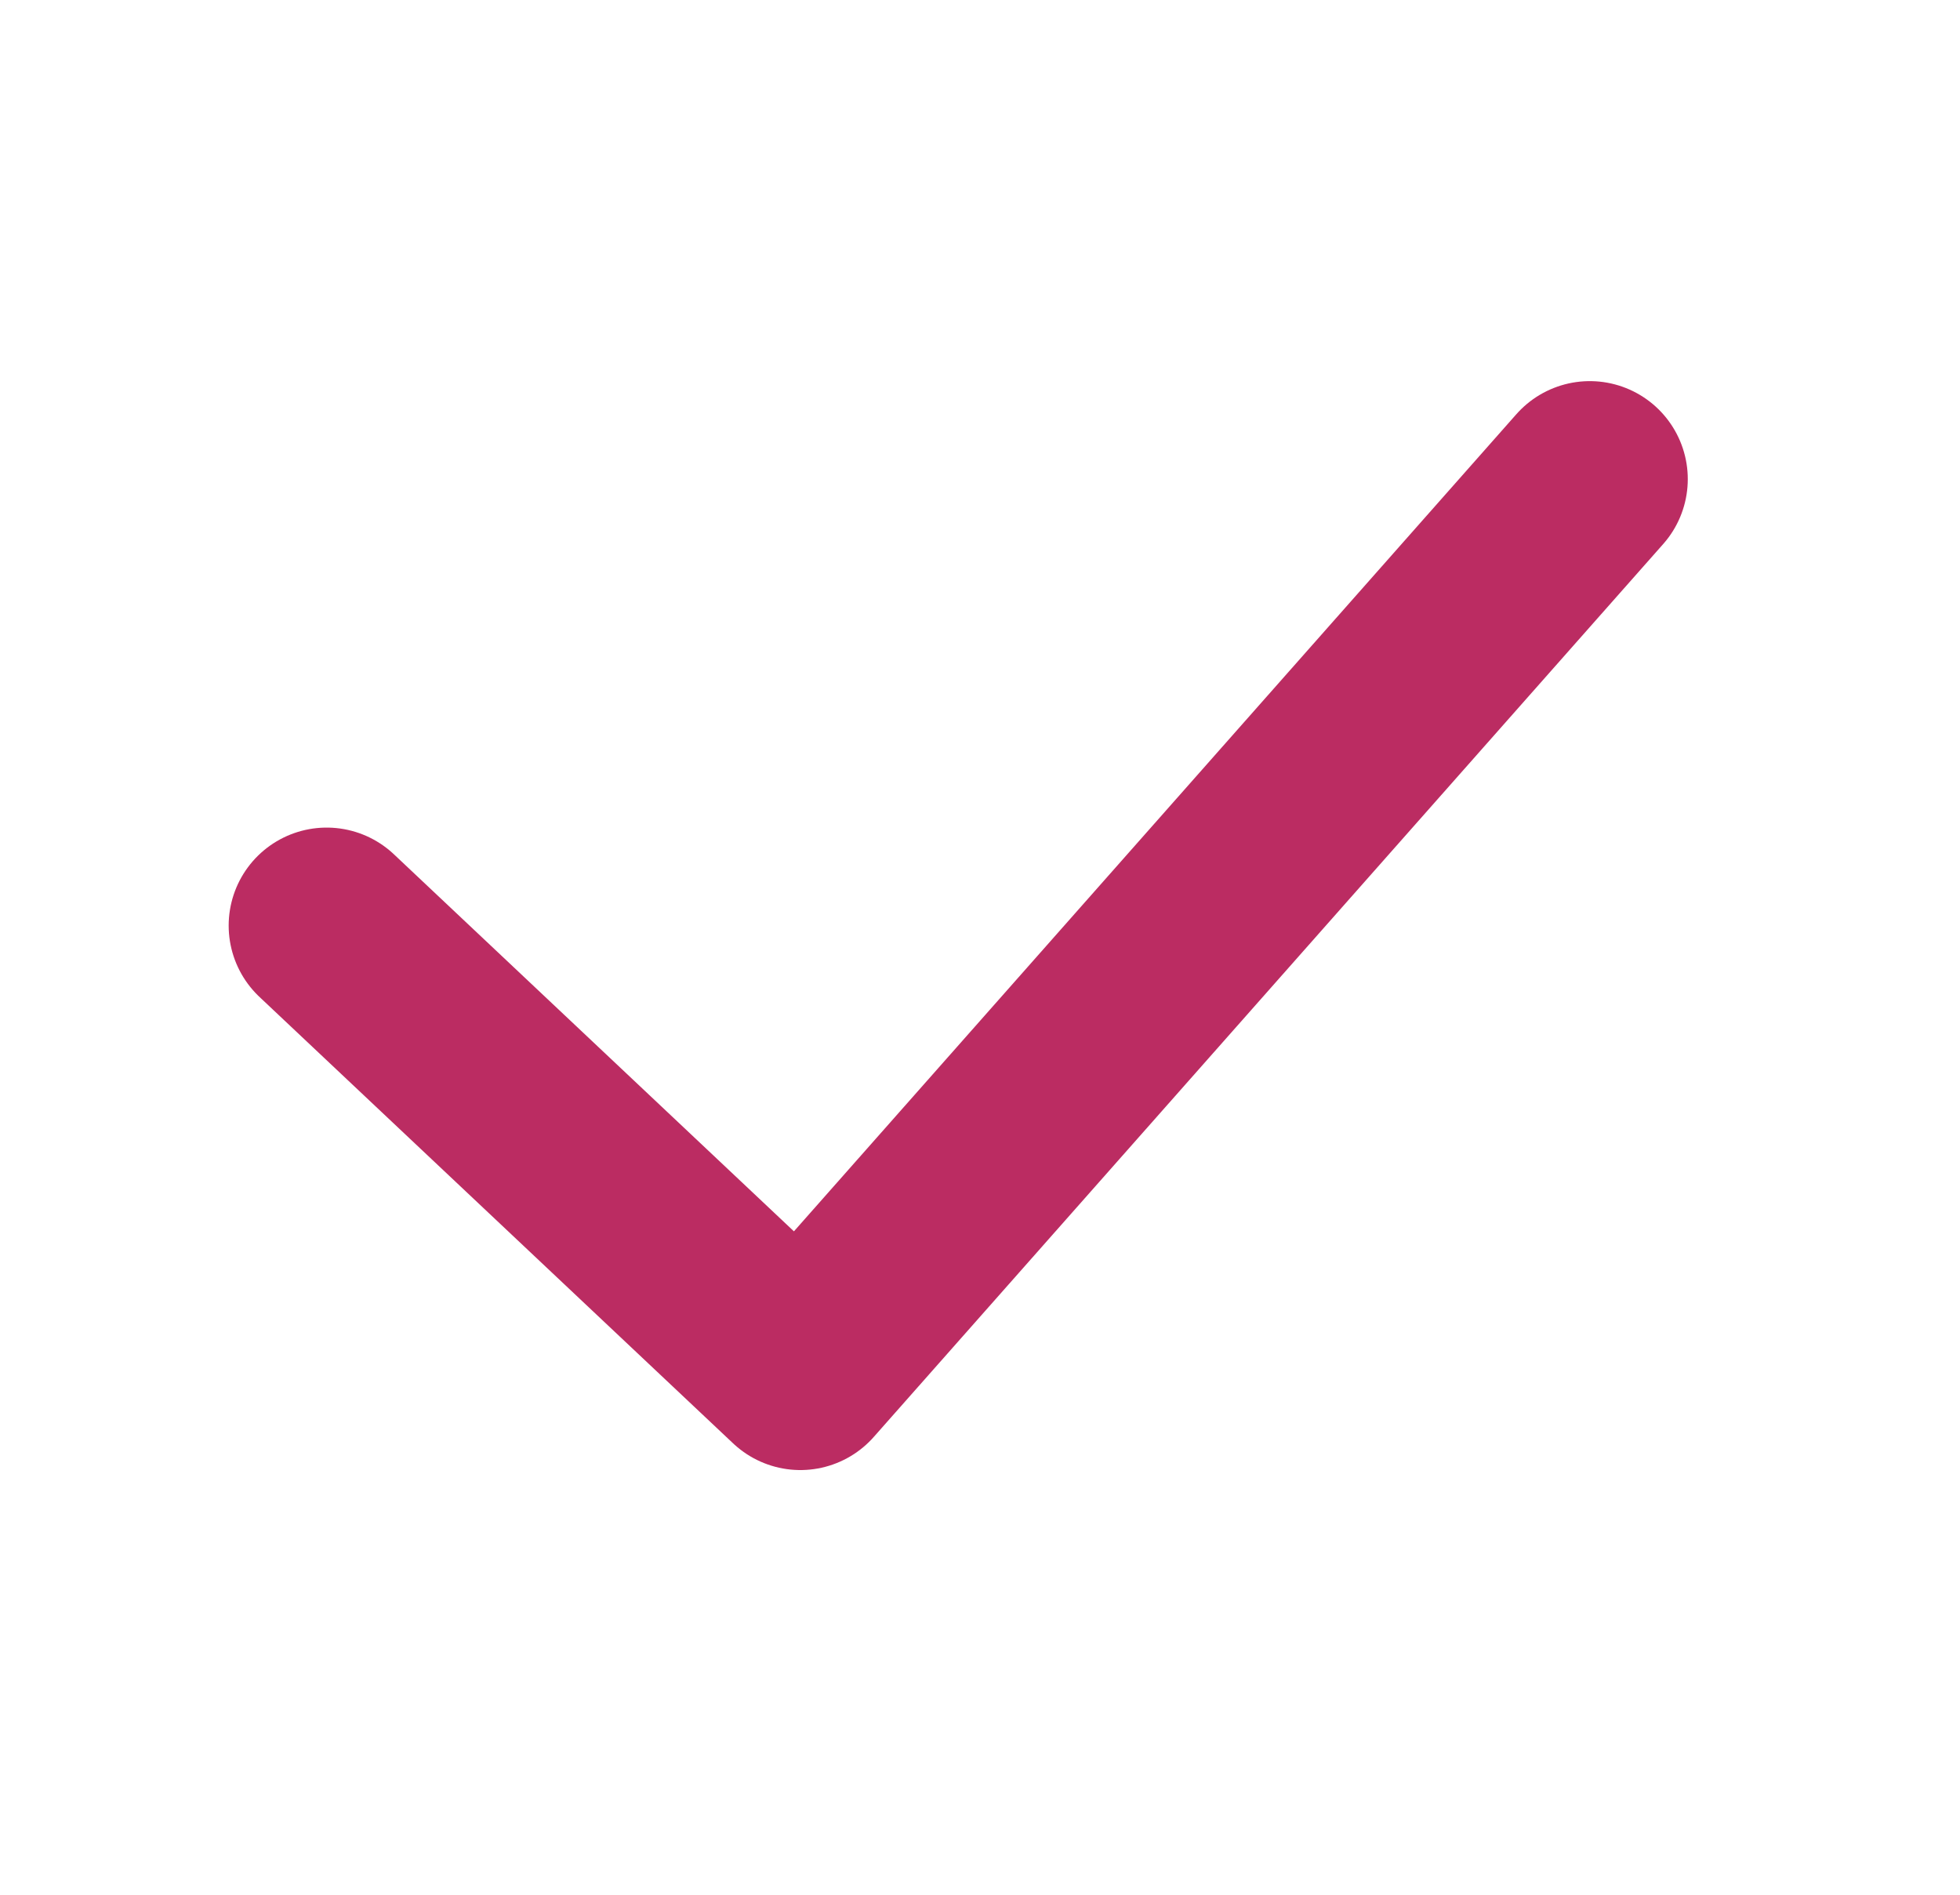 <svg width="90" height="87" viewBox="0 0 90 87" fill="none" xmlns="http://www.w3.org/2000/svg">
<path d="M15 42.5L36.75 63L73 22" stroke="#BB2C62" stroke-width="9" stroke-linecap="round" stroke-linejoin="round"/>
</svg>
